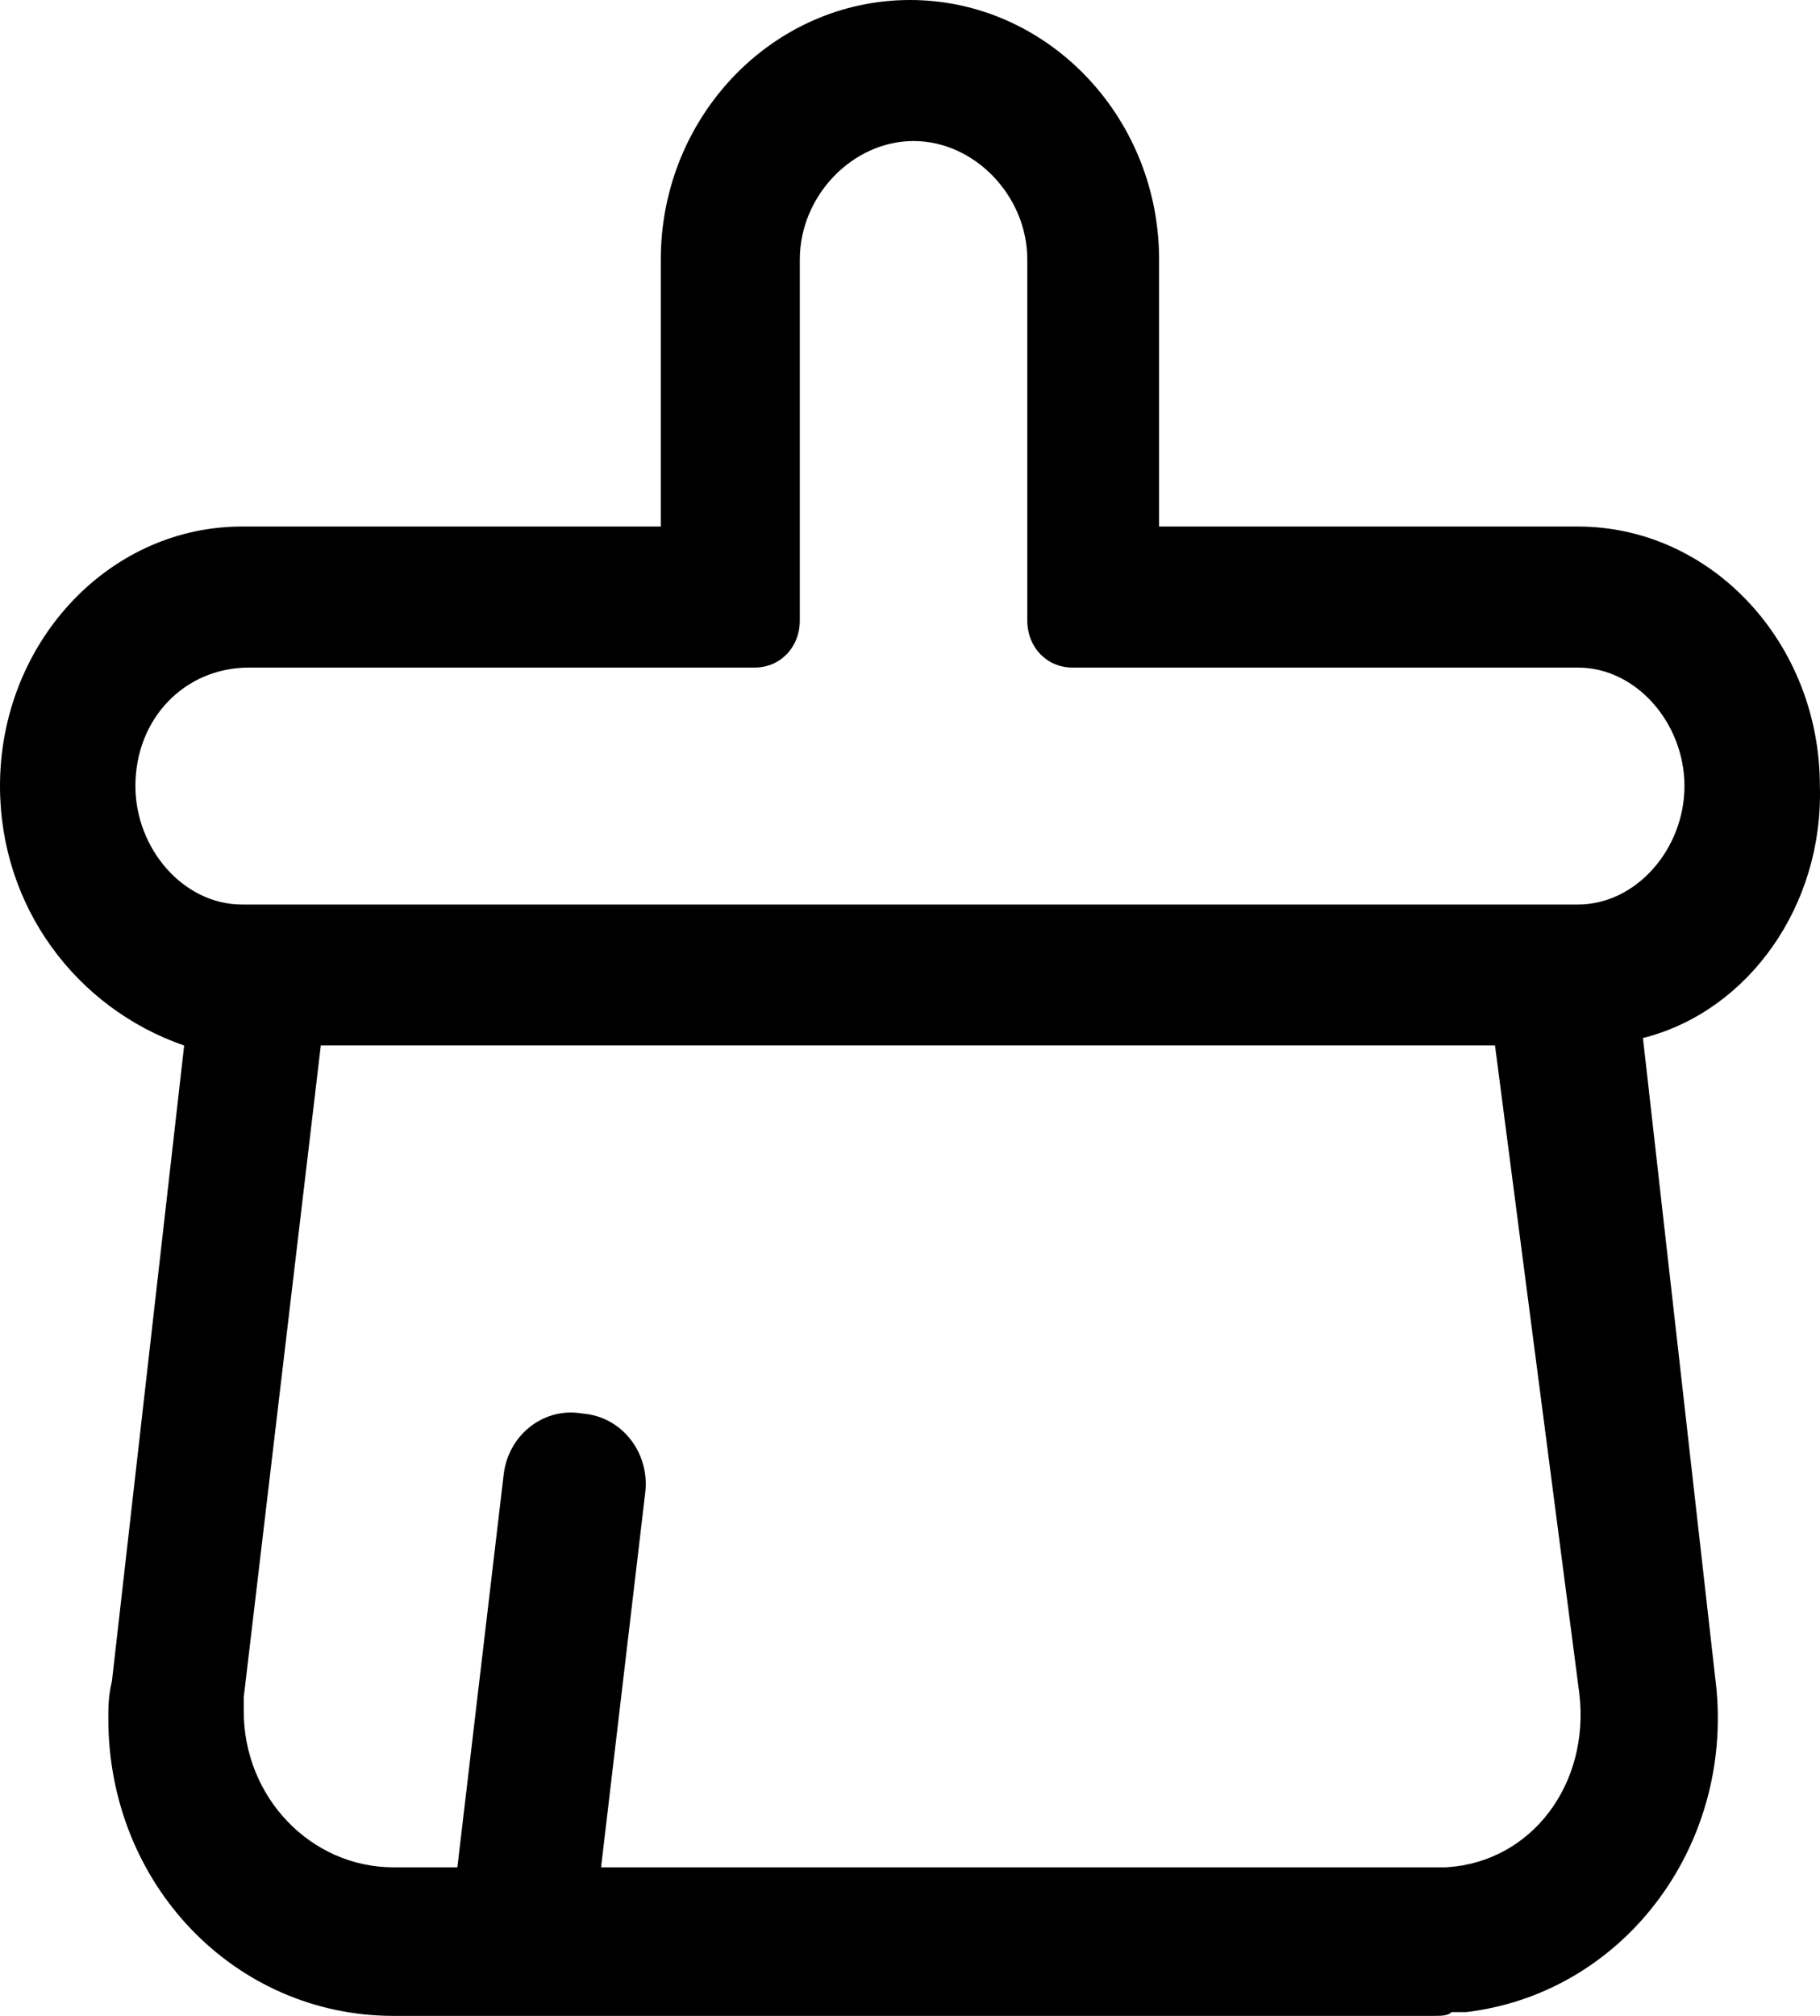 <?xml version="1.0" encoding="UTF-8"?>
<svg width="809px" height="896px" viewBox="0 0 809 896" version="1.1" xmlns="http://www.w3.org/2000/svg" xmlns:xlink="http://www.w3.org/1999/xlink">
    <title>0243一键清除</title>
    <g id="0243一键清除" stroke="none" stroke-width="1" fill="none" fill-rule="evenodd">
        <path d="M404.473,0 C464.854,0 514.225,50.79 515.206,113.441 L515.221,115.343 L515.221,234.03 L701.407,234.03 C760.794,234.03 808.945,285.851 808.945,349.373 C810.534,402.331 777.515,448.735 731.69,461.012 L730.298,461.373 L762.399,745.552 C771.933,818.369 723.262,884.632 653.763,894.06 L651.65,894.328 L645.23,894.328 C643.68,895.942 640.634,895.998 637.537,896 L637.205,896 L174.95,896 C104.328,896 48.151,837.493 48.151,763.94 C48.151,759.098 48.151,754.256 49.596,747.91 L49.757,747.224 L81.858,464.716 C33.706,448 0,402.866 0,349.373 C0,286.486 47.193,235.067 105.76,234.045 L107.538,234.03 L293.724,234.03 L293.724,115.343 C293.724,51.821 343.481,0 404.473,0 Z M664.534,464.647 L142.604,464.647 L108.341,754.392 L108.341,760.597 C108.341,798.884 138.189,829.97 174.95,829.97 L203.303,829.971 C208.001,790.117 214.863,731.91 223.889,655.349 C225.915,638.168 240.93,625.95 257.427,628.059 L260.614,628.467 C277.111,630.576 288.842,646.215 286.816,663.396 C278.207,736.422 271.661,791.947 267.178,829.971 L642.02,829.97 L643.271,829.929 C680.776,827.488 706.59,793.136 702.072,753.141 L664.534,464.647 Z M406.078,62.687 C378.947,62.687 355.518,87.087 355.518,115.343 L355.518,275.821 C355.518,287.684 346.846,296.716 335.455,296.716 L110.748,296.716 C82.012,296.716 60.189,319.445 60.189,349.373 C60.189,377.169 81.502,402.03 107.538,402.03 L701.407,402.03 C727.443,402.03 748.756,377.169 748.756,349.373 C748.756,321.577 727.443,296.716 701.407,296.716 L476.7,296.716 C465.31,296.716 456.637,287.684 456.637,275.821 L456.637,115.343 C456.637,87.087 433.209,62.687 406.078,62.687 Z" id="Combined-Shape" fill="#000000" fill-rule="nonzero"></path>
    </g>
</svg>